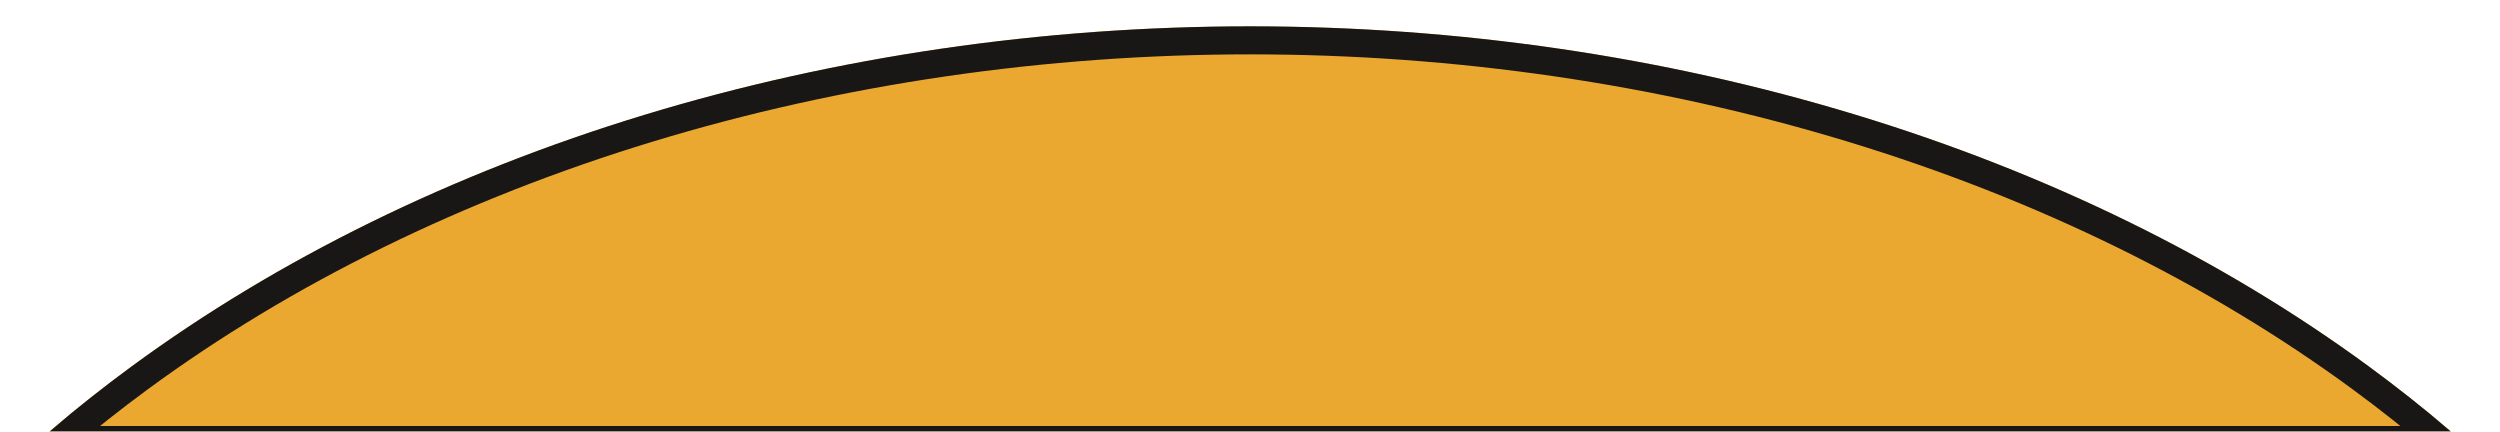 <svg width="446" height="77" viewBox="0 0 446 77" fill="none" xmlns="http://www.w3.org/2000/svg">
<g filter="url(#filter0_d_1313_10894)">
<path d="M331.078 16.482C365.331 26.901 396.455 42.173 422.671 61.426C429.421 66.383 435.812 71.58 441.824 76.993H4.25C10.261 71.58 16.652 66.383 23.402 61.426C49.619 42.173 80.742 26.901 114.995 16.482C149.249 6.062 185.961 0.699 223.037 0.699C260.112 0.699 296.825 6.062 331.078 16.482Z" fill="#EBA831"/>
<path d="M330.35 18.873C364.361 29.219 395.224 44.371 421.191 63.441C426.043 67.004 430.706 70.691 435.173 74.493H10.901C15.367 70.691 20.03 67.004 24.882 63.441C50.849 44.371 81.713 29.219 115.723 18.873C149.732 8.528 186.199 3.199 223.037 3.199C259.875 3.199 296.341 8.528 330.35 18.873Z" stroke="#191715" stroke-width="5"/>
</g>
<defs>
<filter id="filter0_d_1313_10894" x="0.25" y="0.699" width="445.574" height="84.293" filterUnits="userSpaceOnUse" color-interpolation-filters="sRGB">
<feFlood flood-opacity="0" result="BackgroundImageFix"/>
<feColorMatrix in="SourceAlpha" type="matrix" values="0 0 0 0 0 0 0 0 0 0 0 0 0 0 0 0 0 0 127 0" result="hardAlpha"/>
<feOffset dy="4"/>
<feGaussianBlur stdDeviation="2"/>
<feComposite in2="hardAlpha" operator="out"/>
<feColorMatrix type="matrix" values="0 0 0 0 0 0 0 0 0 0 0 0 0 0 0 0 0 0 0.25 0"/>
<feBlend mode="normal" in2="BackgroundImageFix" result="effect1_dropShadow_1313_10894"/>
<feBlend mode="normal" in="SourceGraphic" in2="effect1_dropShadow_1313_10894" result="shape"/>
</filter>
</defs>
</svg>
